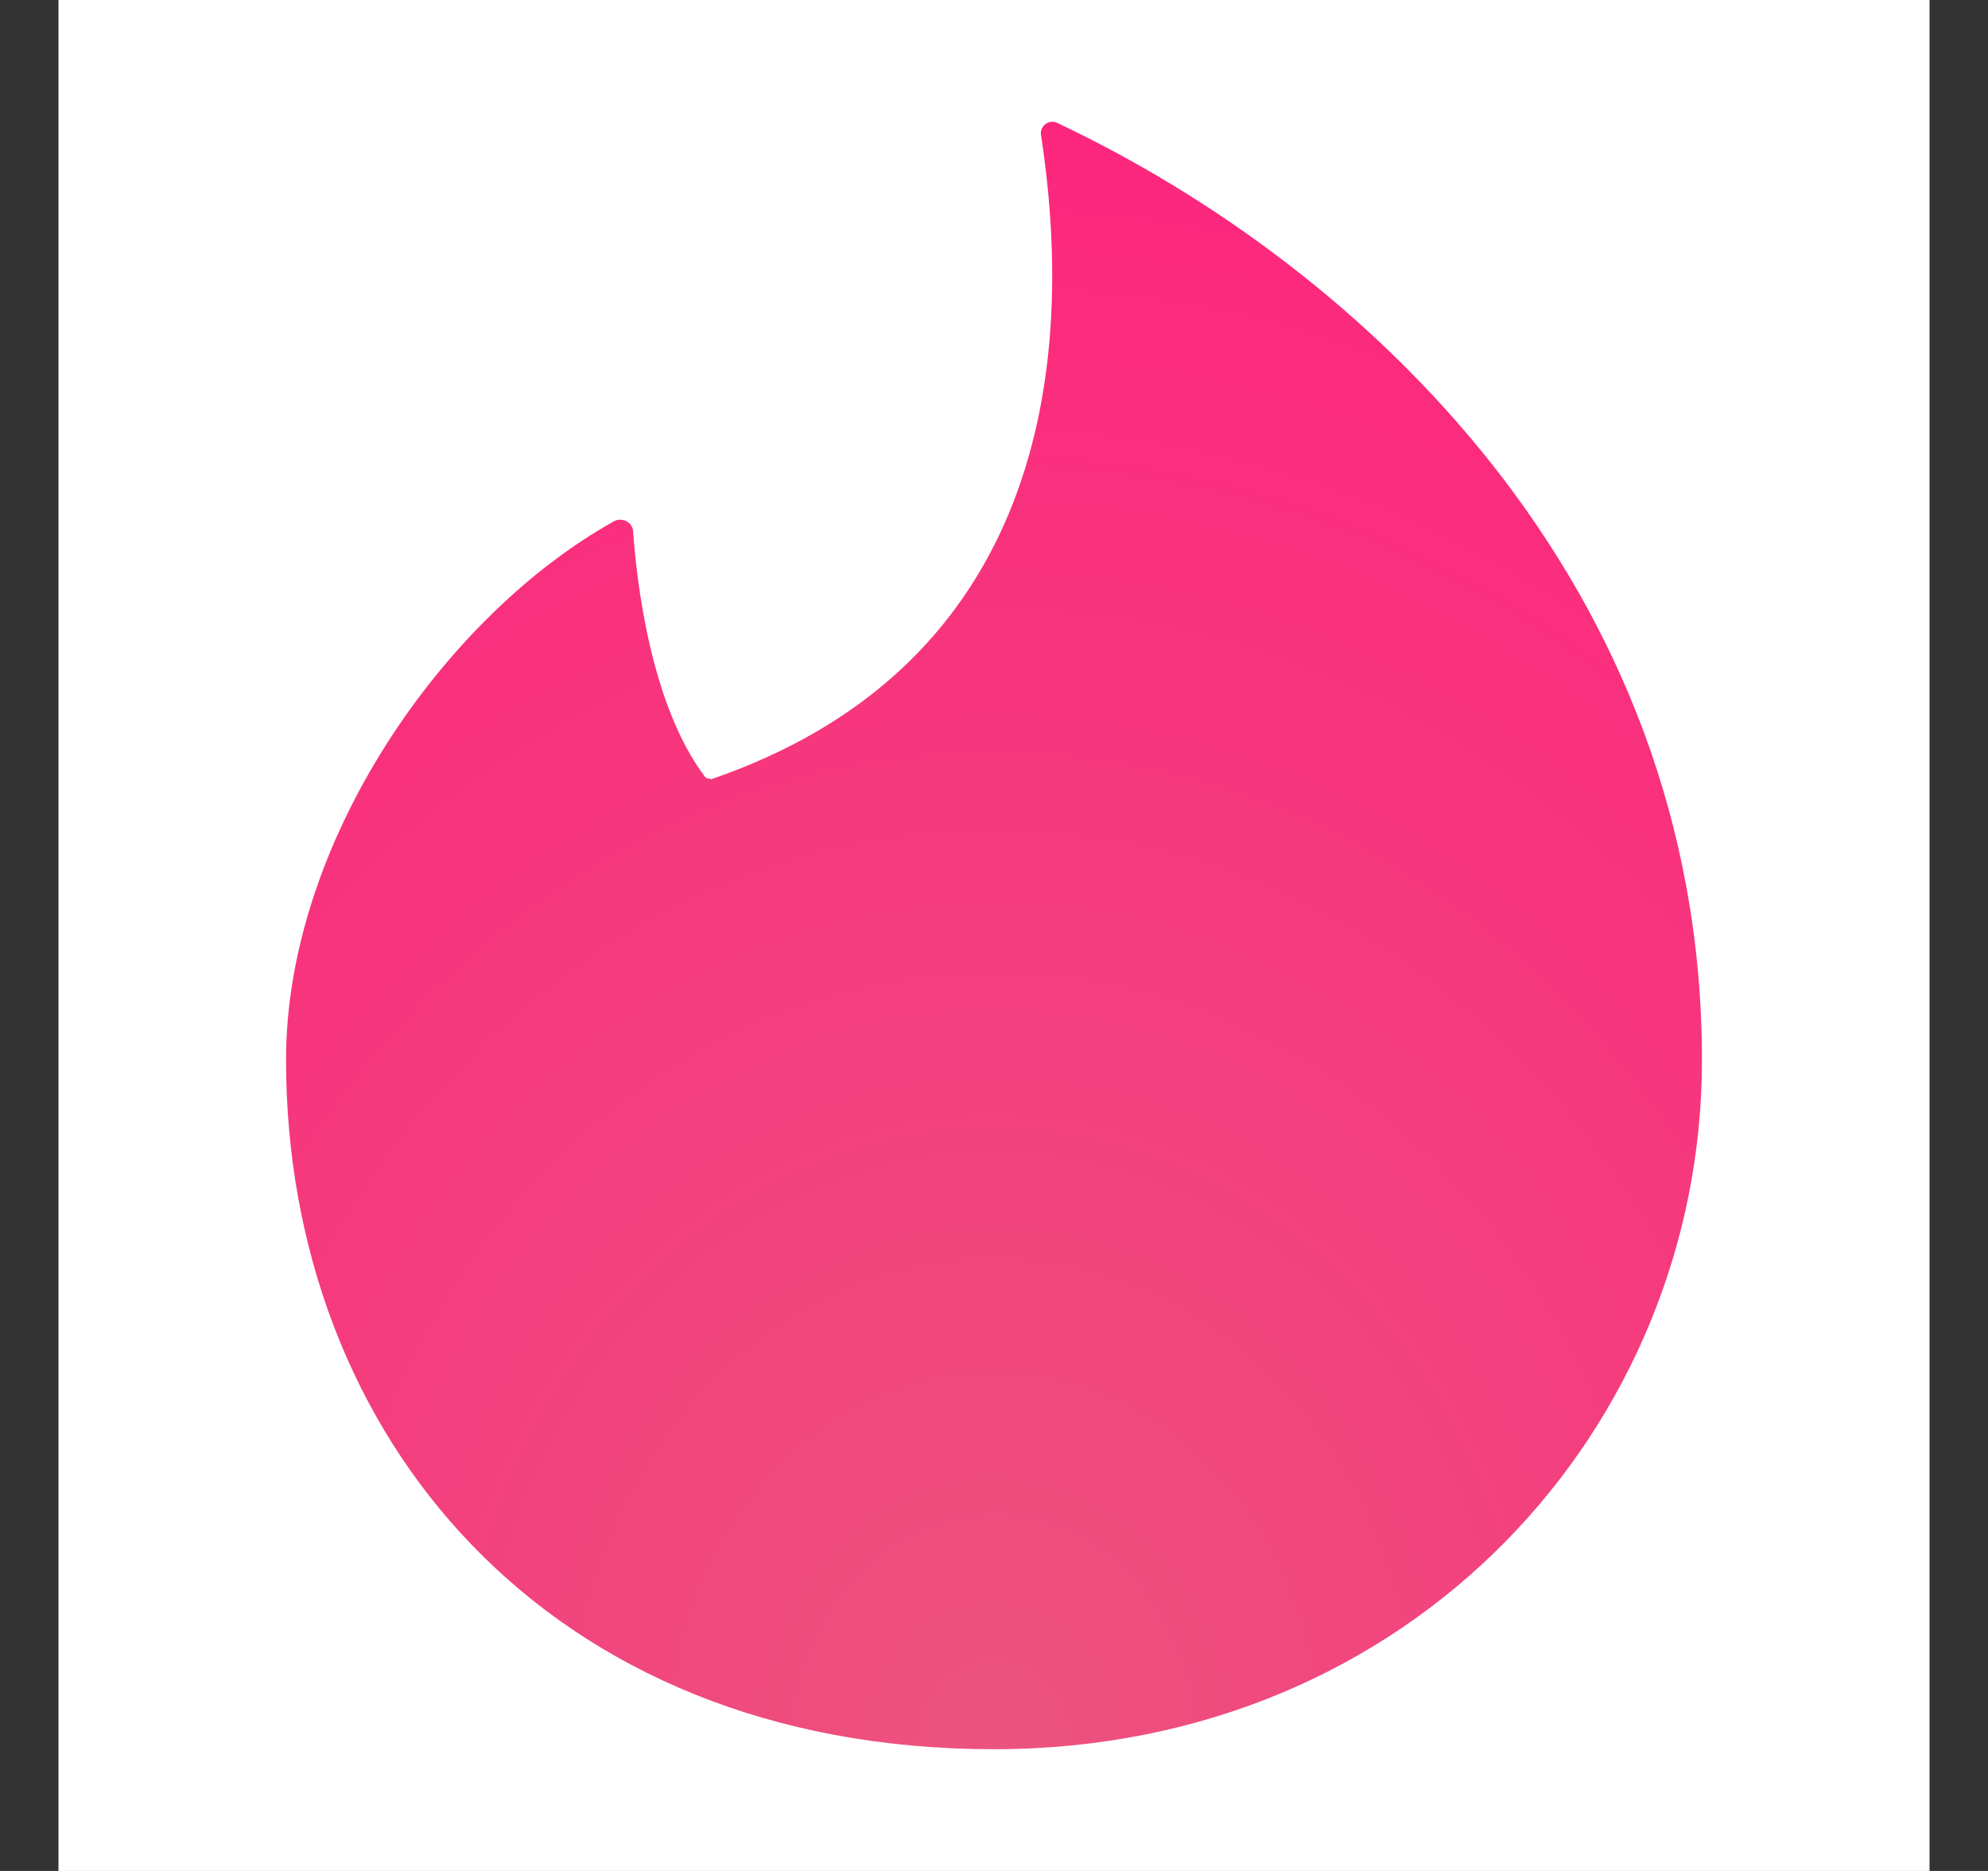 <svg width="17" height="16" viewBox="0 0 17 16" fill="none" xmlns="http://www.w3.org/2000/svg">
<rect x="0" y="0" width="17" height="16" fill="#333333" stroke="none"/>
<rect width="16" height="16" transform="translate(0.5)" fill="white"/>
<path d="M6.078 6.659C6.058 6.659 6.044 6.659 6.03 6.645C5.559 6.023 5.442 4.95 5.414 4.542C5.407 4.462 5.317 4.421 5.248 4.459C3.795 5.272 2.446 7.202 2.446 9.064C2.446 12.271 4.67 14.959 8.5 14.959C12.088 14.959 14.554 12.191 14.554 9.067C14.554 4.981 11.638 2.276 9.04 1.051C8.971 1.017 8.894 1.076 8.901 1.148C9.24 3.352 8.777 5.743 6.075 6.666L6.078 6.659Z" fill="url(#paint0_radial_2_43)"/>
<defs>
<radialGradient id="paint0_radial_2_43" cx="0" cy="0" r="1" gradientUnits="userSpaceOnUse" gradientTransform="translate(8.5 14.959) scale(12.108 13.918)">
<stop stop-color="#EC537E"/>
<stop offset="1" stop-color="#FD267D"/>
</radialGradient>
</defs>
</svg>
